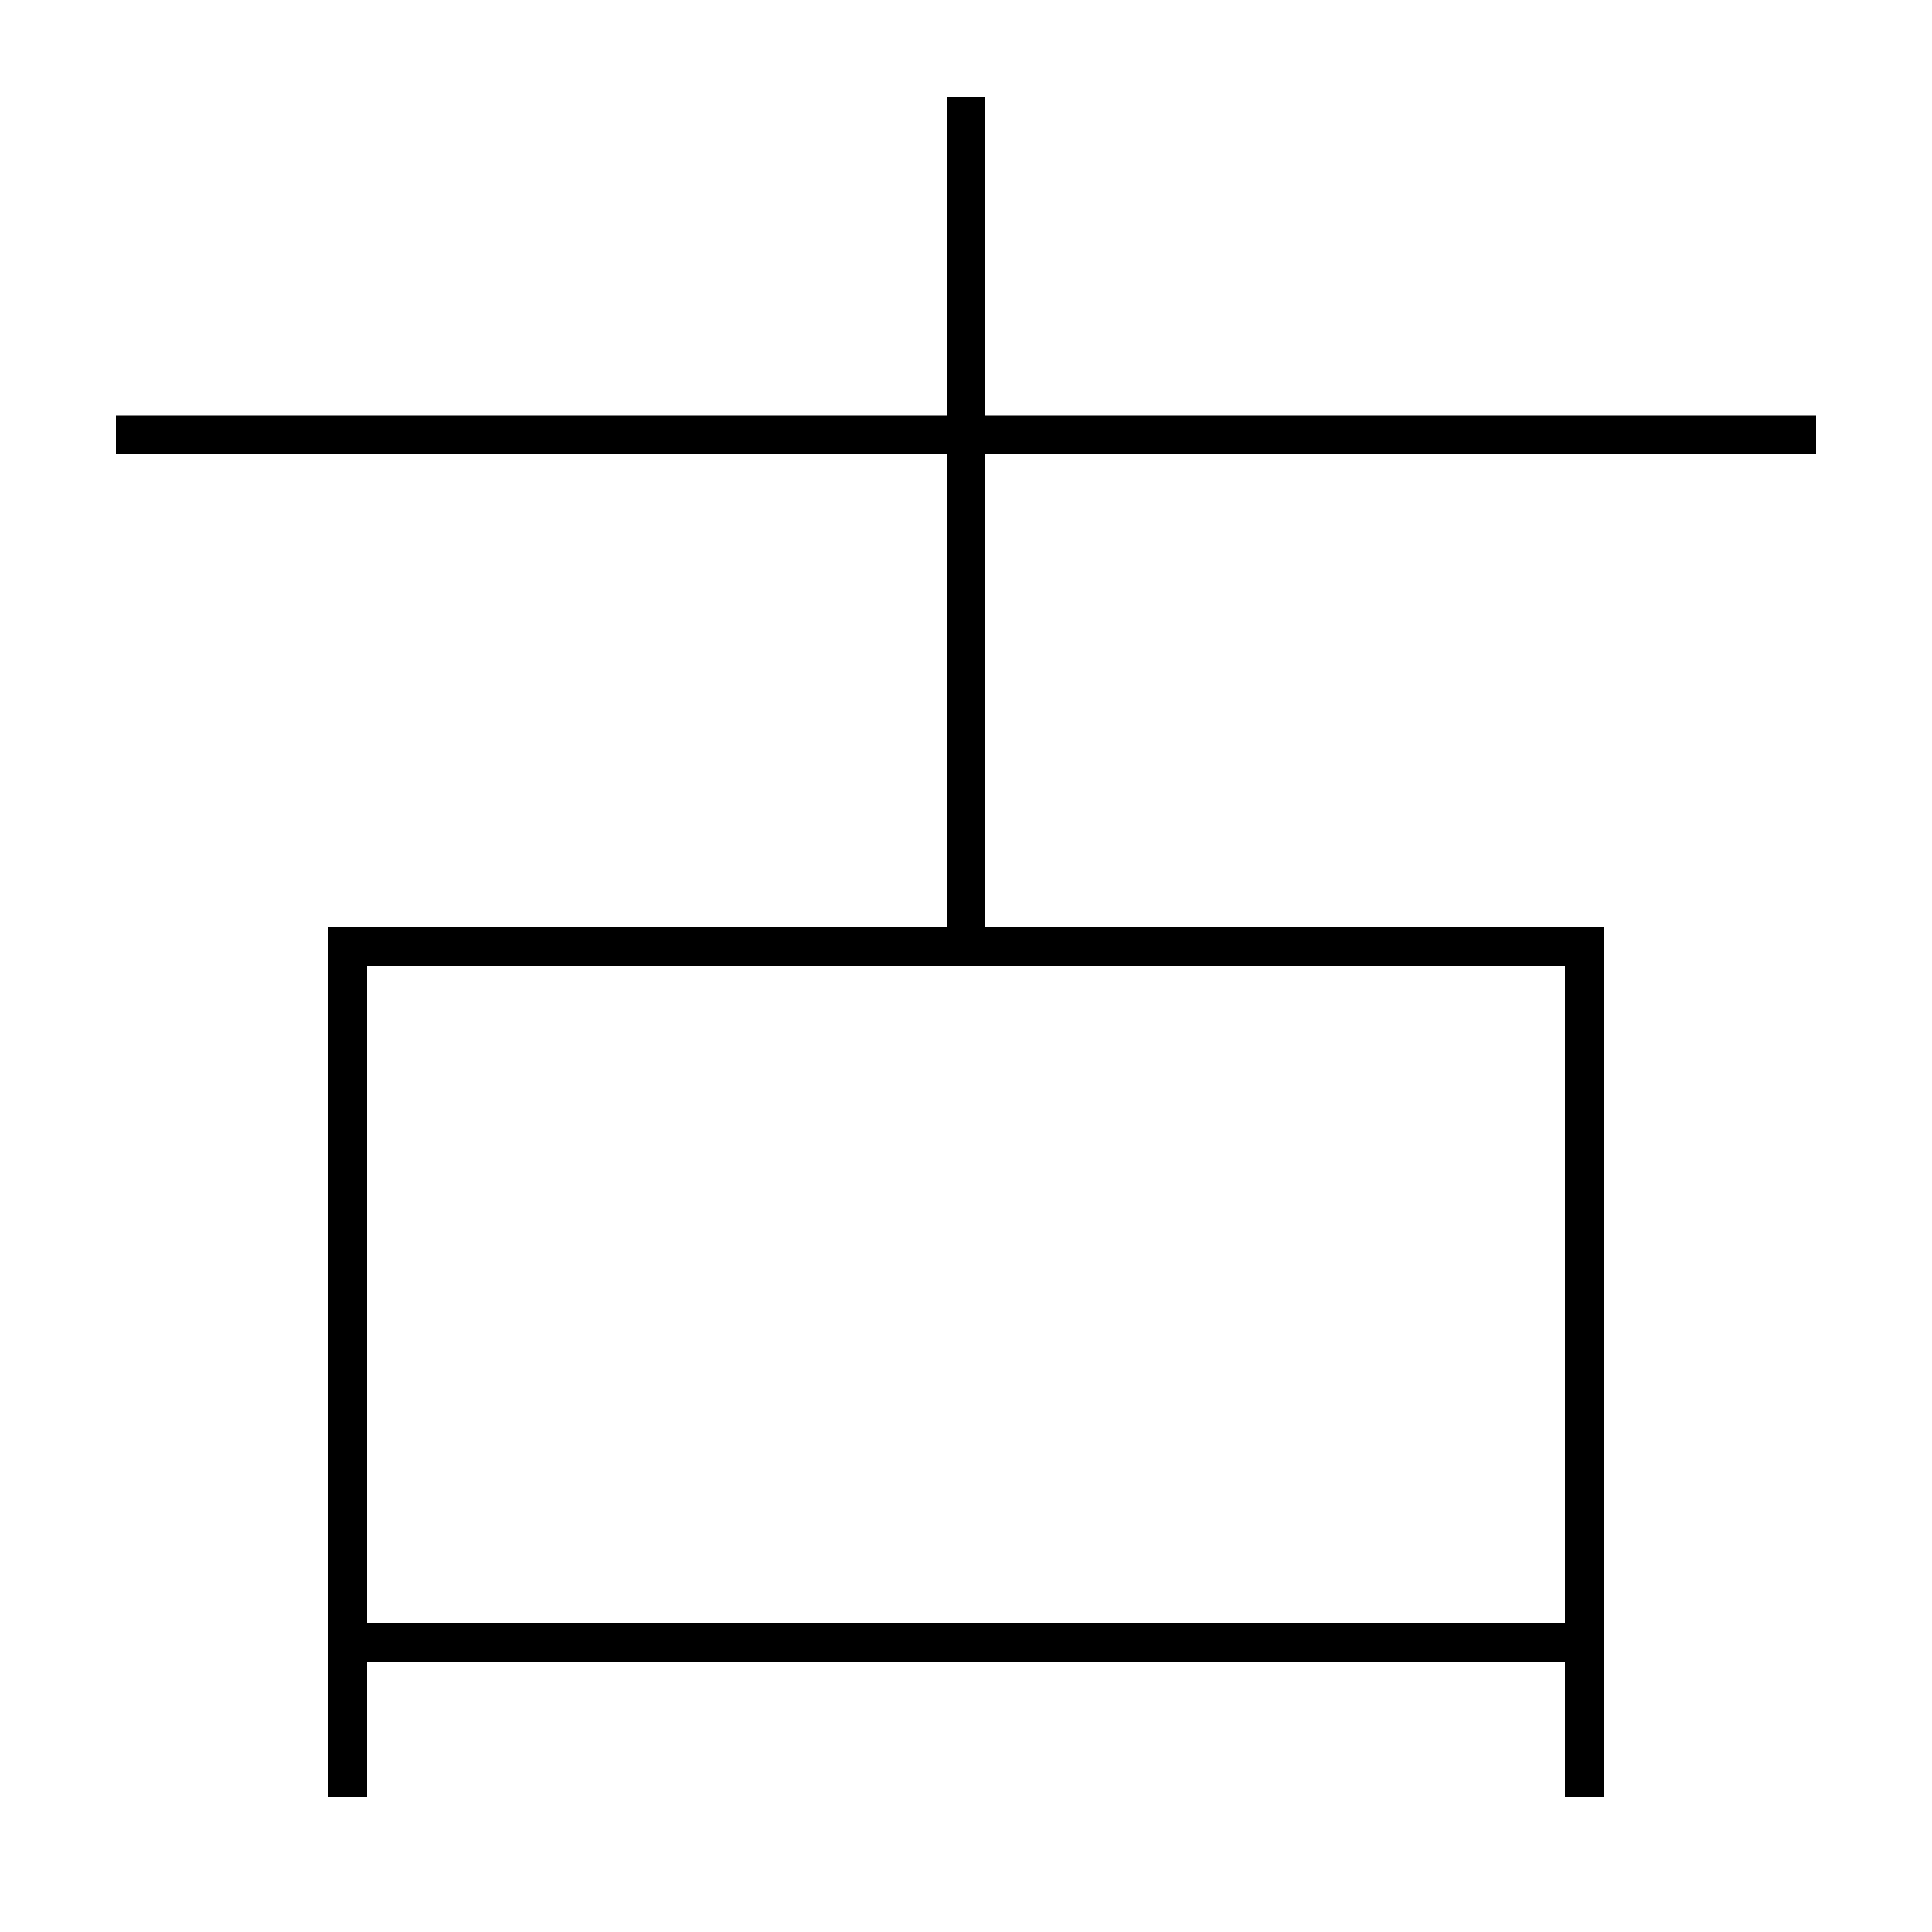 <?xml version='1.0' encoding='utf-8'?>
<svg xmlns="http://www.w3.org/2000/svg" height="100px" version="1.0" viewBox="0 0 100 100" width="100px" x="0px" y="0px">
<line fill="none" stroke="#000000" stroke-width="2" x1="6" x2="94" y1="22.5" y2="22.5" /><line fill="none" stroke="#000000" stroke-width="2" x1="50" x2="50" y1="49" y2="5" /><line fill="none" stroke="#000000" stroke-width="2" x1="19" x2="81" y1="85" y2="85" /><polyline fill="none" points="82,93 82,49 18,49 18,93" stroke="#000000" stroke-width="2" /></svg>